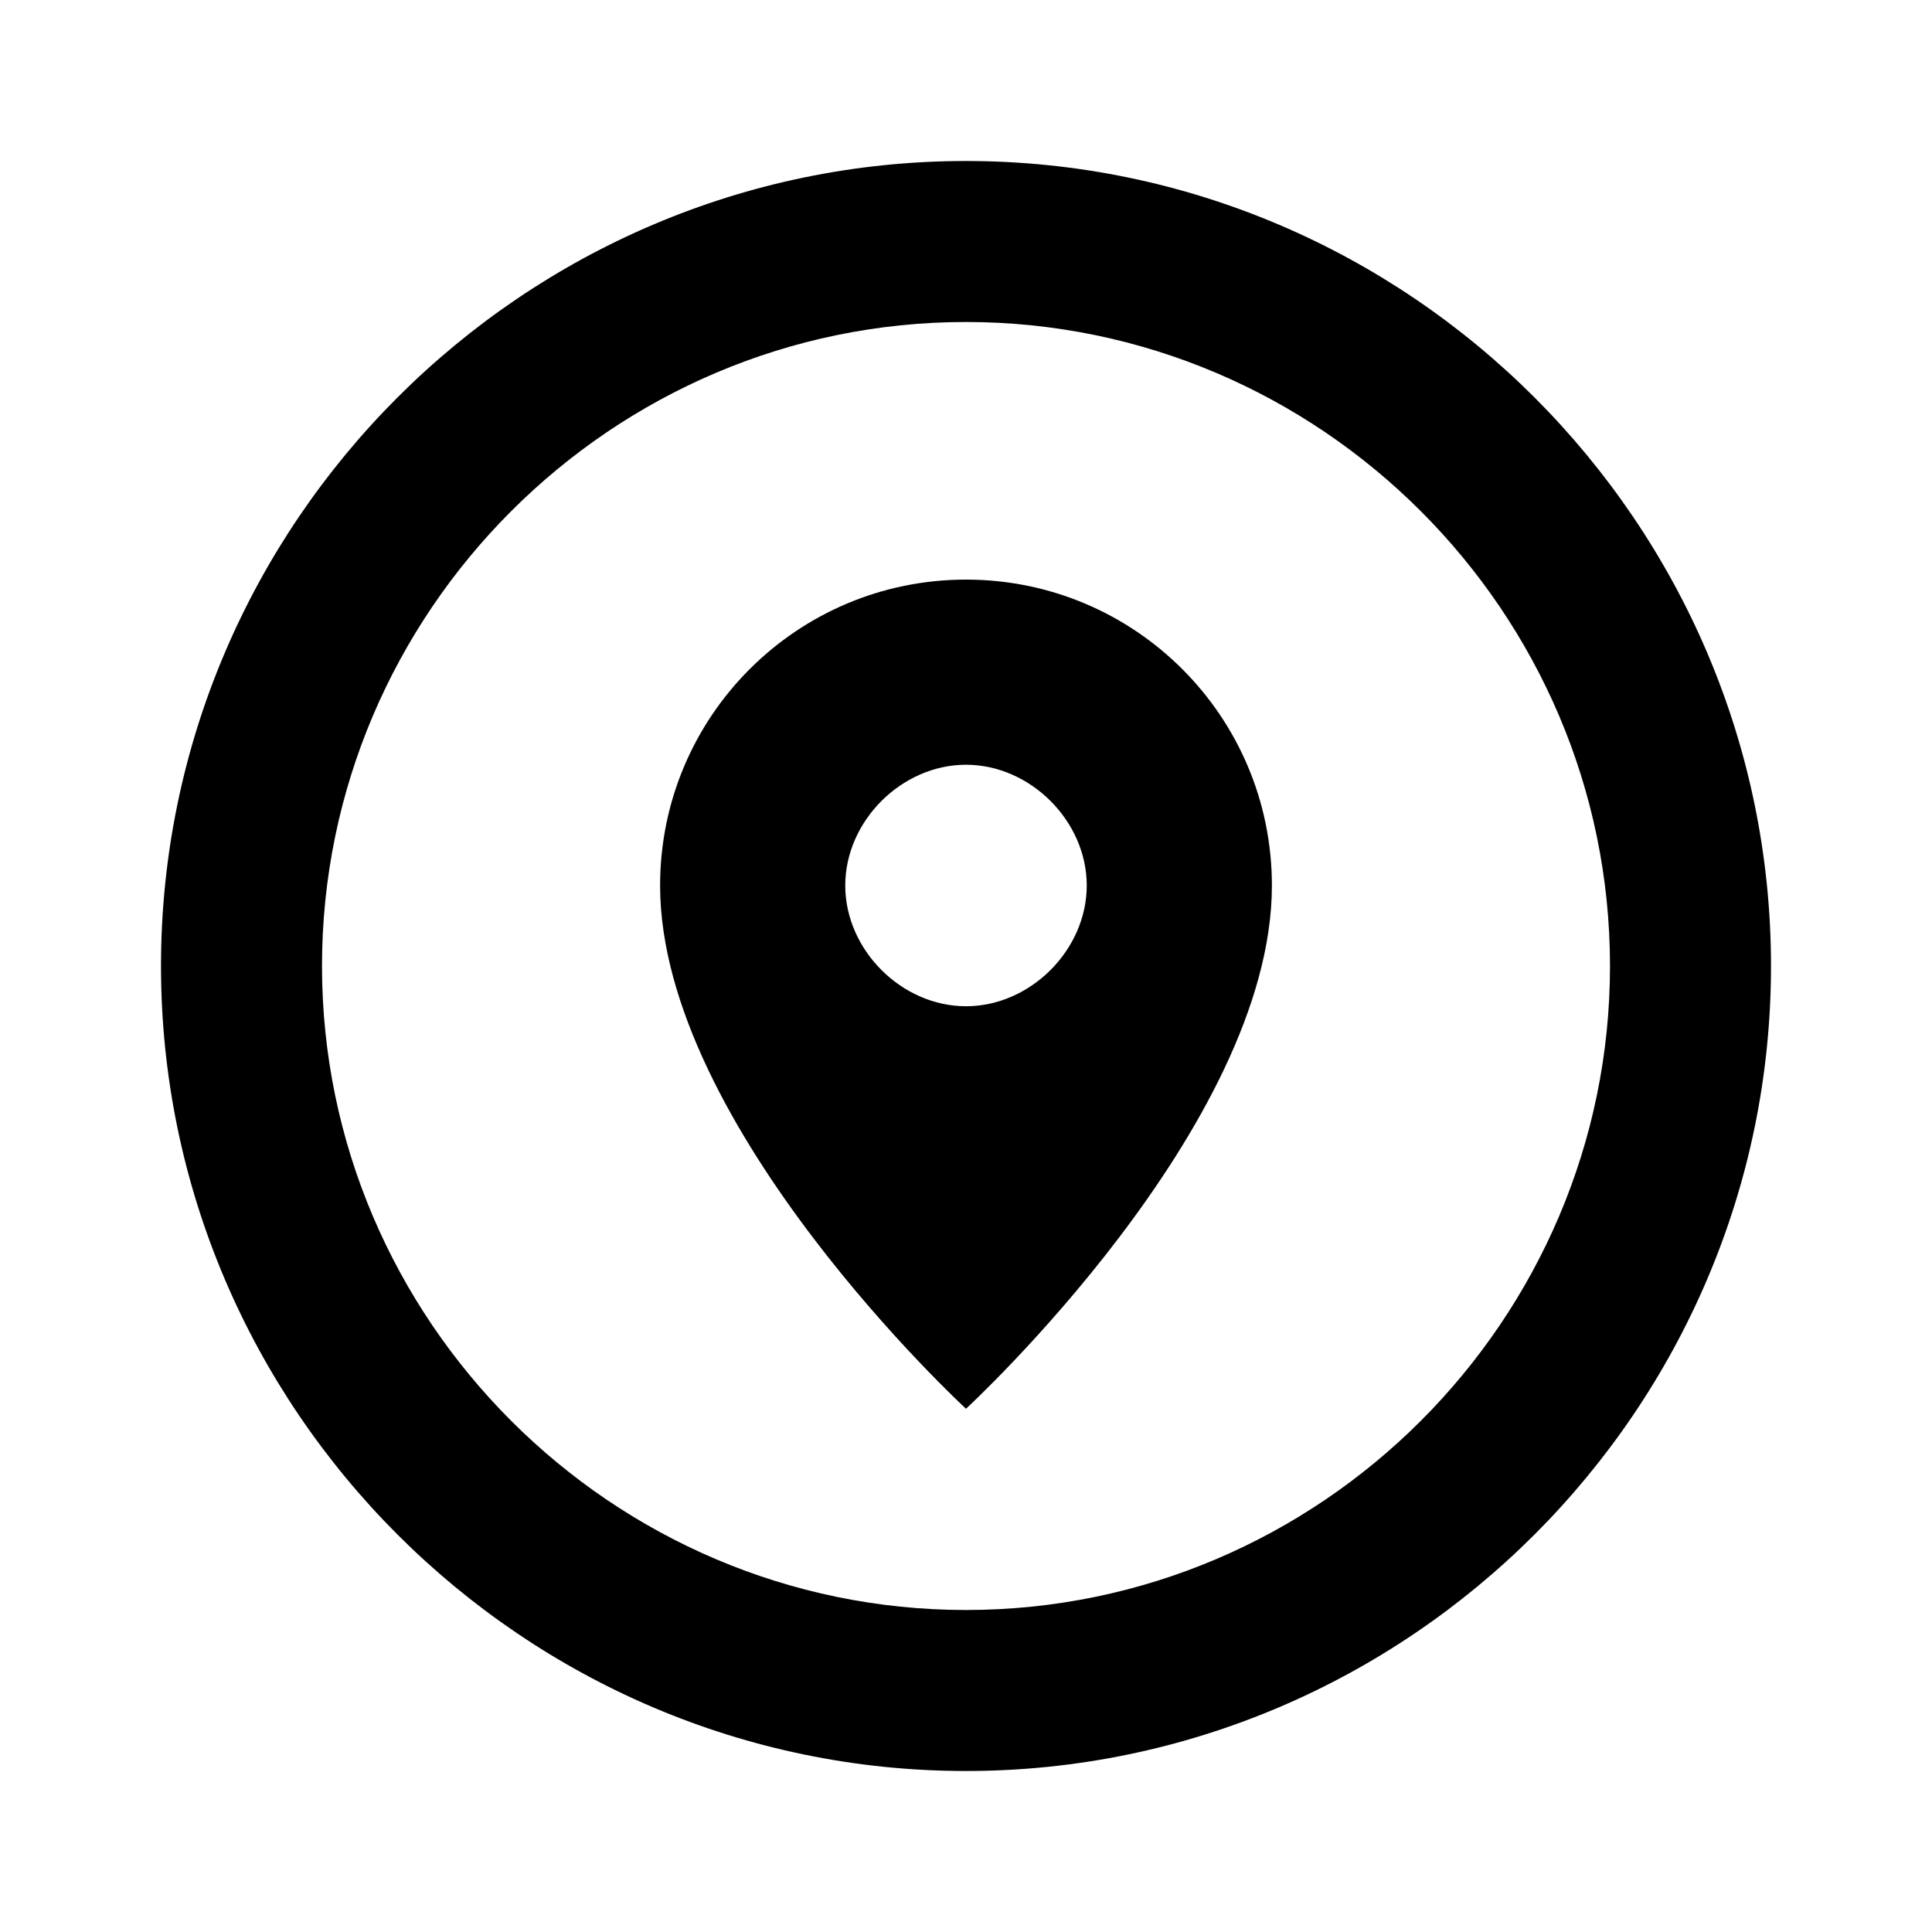 <?xml version="1.0" encoding="utf-8"?>
<!-- Generator: Adobe Illustrator 17.1.0, SVG Export Plug-In . SVG Version: 6.00 Build 0)  -->
<!DOCTYPE svg PUBLIC "-//W3C//DTD SVG 1.1//EN" "http://www.w3.org/Graphics/SVG/1.1/DTD/svg11.dtd">
<svg version="1.1" xmlns="http://www.w3.org/2000/svg" xmlns:xlink="http://www.w3.org/1999/xlink" x="0px" y="0px" width="24px"
	 height="24px" viewBox="0 0 24 24" enable-background="new 0 0 24 24" xml:space="preserve">
<g id="Header">
	<g>
		<rect x="-618" y="-1720" fill="none" width="1400" height="3600"/>
	</g>
</g>
<g id="Label">
</g>
<g id="Icon">
	<g>
		<rect fill="none" width="24" height="24"/>
		<path d="M12,7.2c-2.1,0-3.8,1.7-3.8,3.8c0,3,3.8,6.5,3.8,6.5s3.8-3.5,3.8-6.5C15.8,8.9,14.1,7.2,12,7.2z M12,12.5
			c-0.8,0-1.5-0.7-1.5-1.5c0-0.8,0.7-1.5,1.5-1.5c0.8,0,1.5,0.7,1.5,1.5C13.5,11.8,12.8,12.5,12,12.5z M12,2C6.5,2,2,6.5,2,12
			s4.5,10,10,10c5.5,0,10-4.5,10-10S17.5,2,12,2z M12,20c-4.4,0-8-3.6-8-8s3.6-8,8-8c4.4,0,8,3.6,8,8S16.4,20,12,20z"/>
	</g>
</g>
<g id="Grid" display="none">
	<g display="inline">
	</g>
</g>
</svg>
